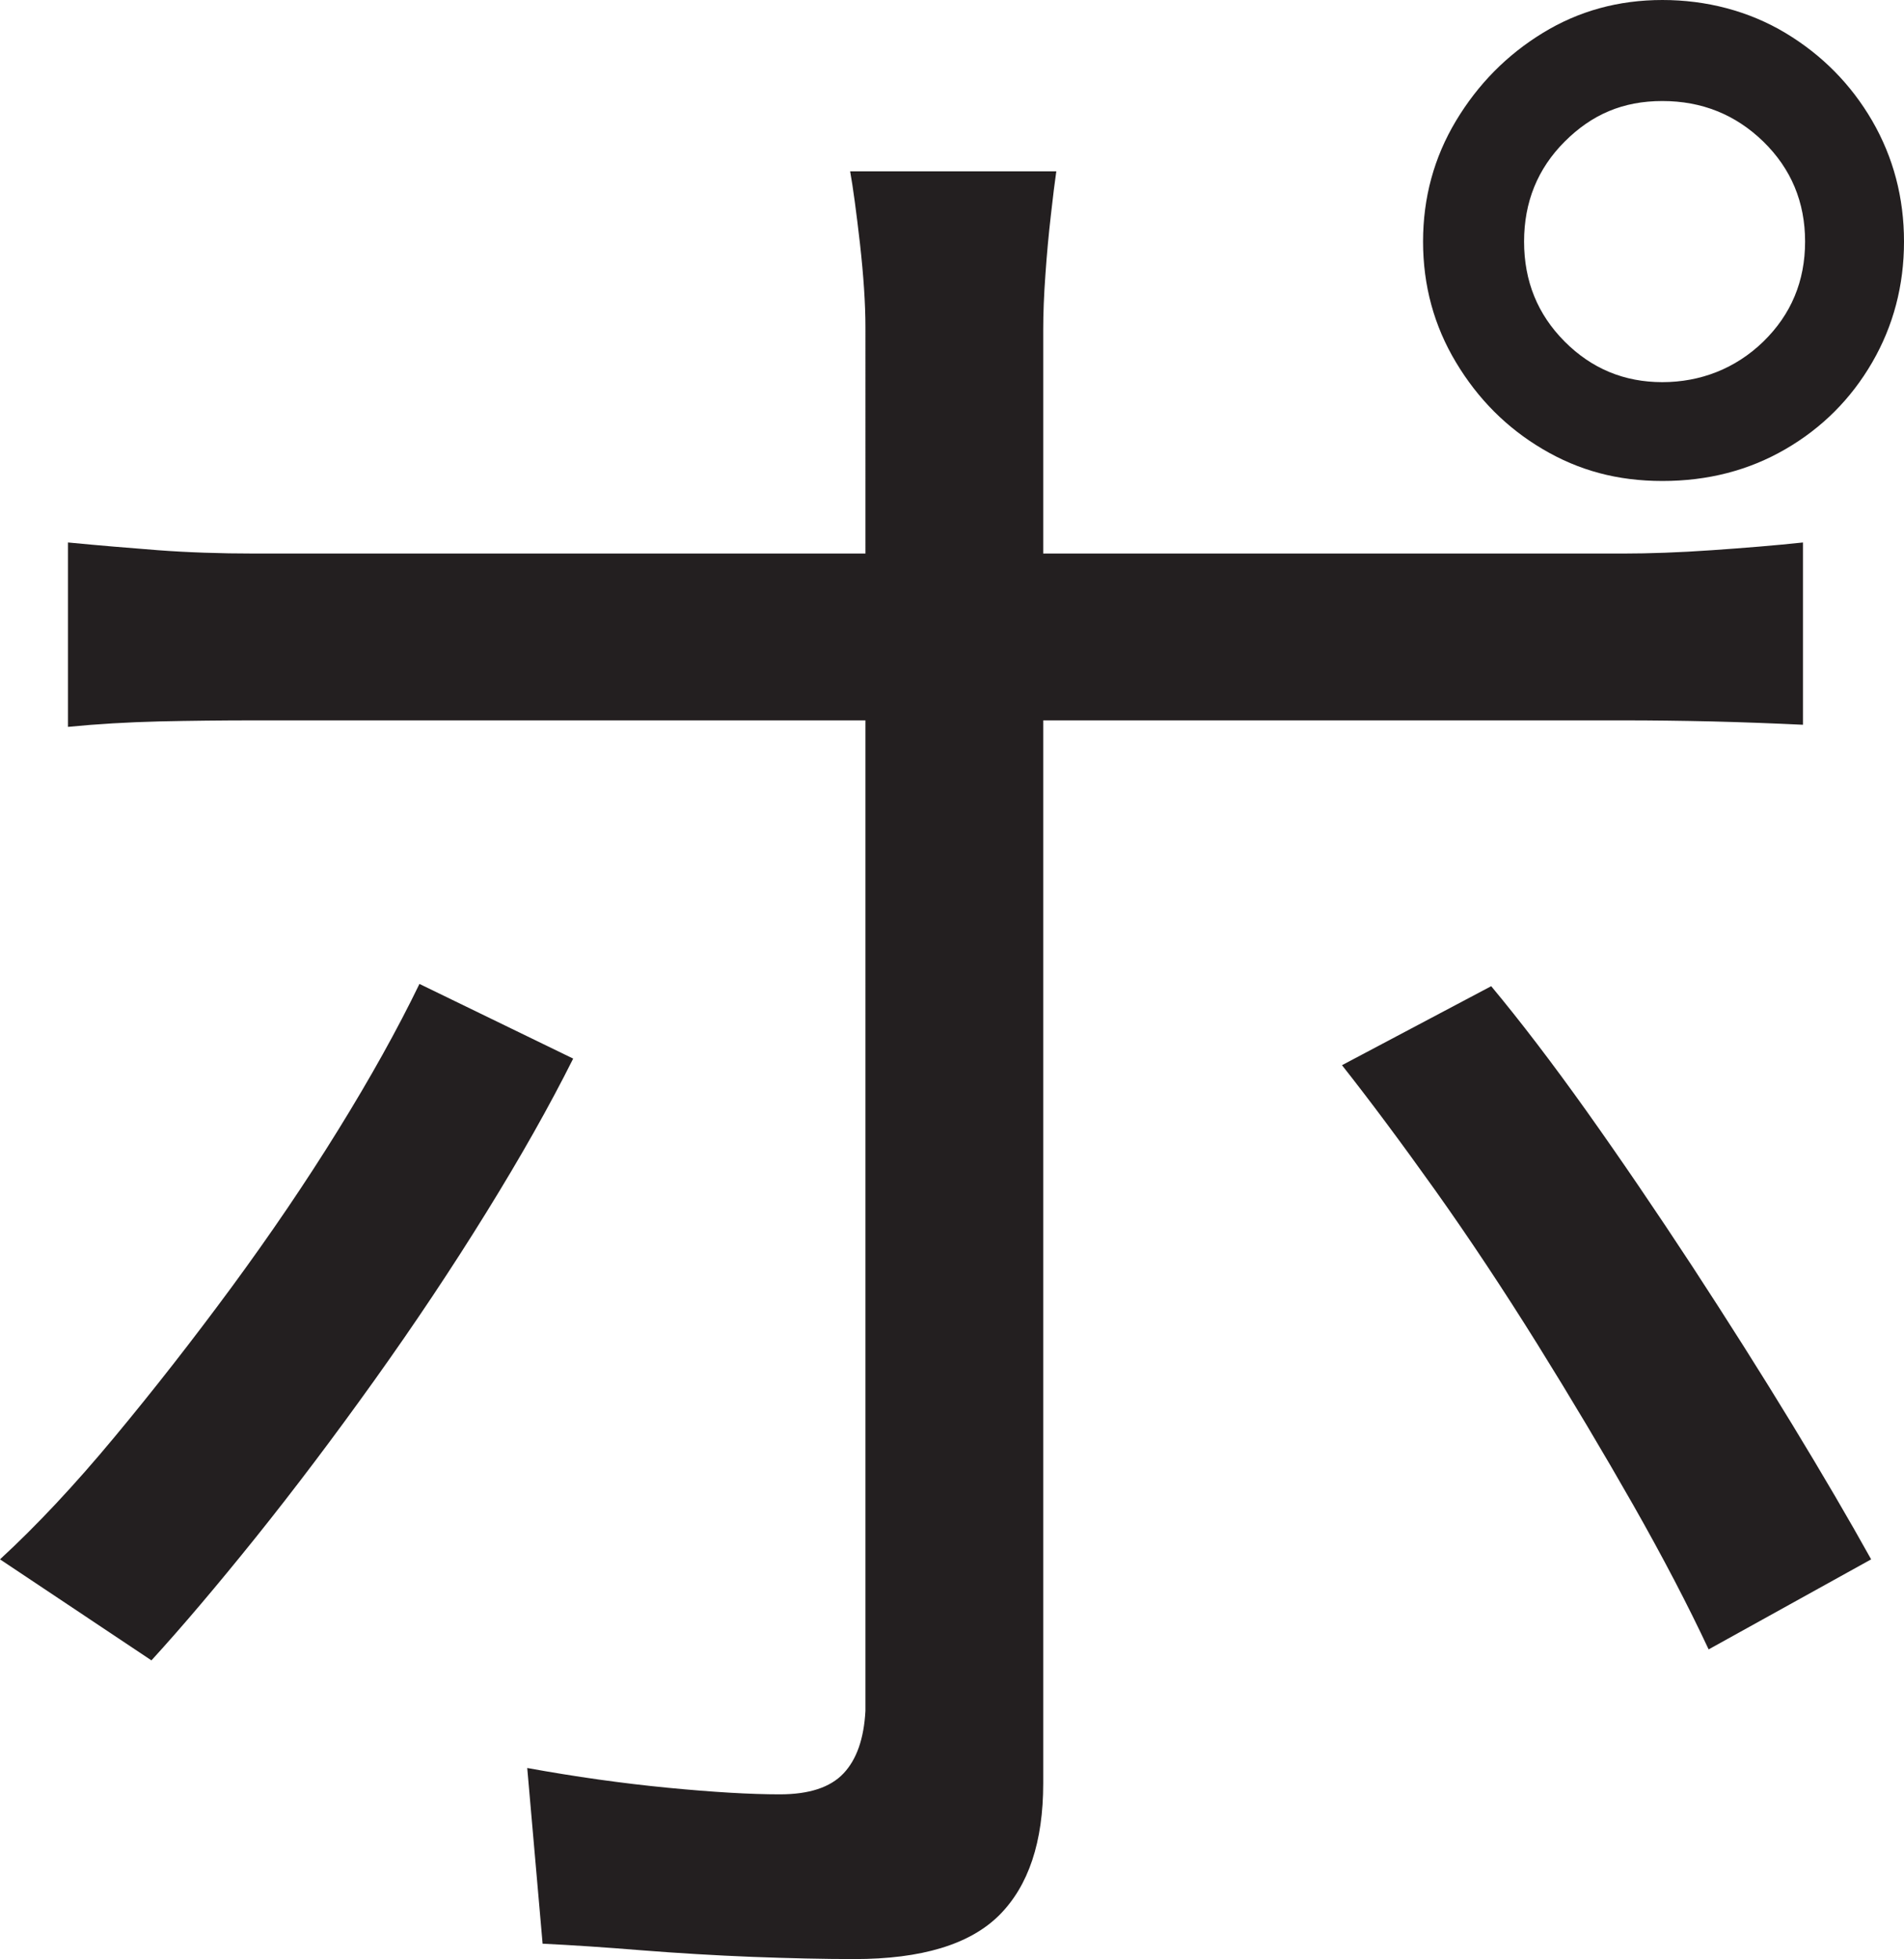 <?xml version="1.0" encoding="UTF-8"?>
<svg id="Layer_1" data-name="Layer 1" xmlns="http://www.w3.org/2000/svg" viewBox="0 0 216.75 223">
  <path d="M65.25,120.5c-2.67,5.34-5.96,11.17-9.88,17.5-3.92,6.34-8.17,12.71-12.75,19.12-4.59,6.42-9.09,12.38-13.5,17.88-4.42,5.5-8.38,10.17-11.88,14L0,177.5c4.16-3.83,8.5-8.46,13-13.88,4.5-5.41,8.96-11.12,13.38-17.12,4.41-6,8.46-11.96,12.12-17.88,3.66-5.91,6.75-11.46,9.25-16.62l17.5,8.5ZM7.75,61.75c3.5.34,6.91.62,10.25.88,3.33.25,7,.38,11,.38h155.75c3,0,6.38-.12,10.12-.38s7.21-.54,10.38-.88v20.75c-3.34-.16-6.79-.29-10.38-.38-3.59-.08-6.88-.12-9.88-.12H29c-3.67,0-7.29.04-10.88.12-3.59.09-7.04.29-10.38.62v-21ZM120.25,19.5c-.17,1.17-.38,2.84-.62,5-.25,2.17-.46,4.42-.62,6.75-.17,2.34-.25,4.42-.25,6.25v165.5c0,6.67-1.67,11.66-5,15-3.34,3.33-8.84,5-16.5,5-3.5,0-7.38-.09-11.62-.25-4.25-.17-8.46-.42-12.62-.75-4.17-.34-7.92-.59-11.25-.75l-1.75-20c5.5,1,10.83,1.75,16,2.25,5.16.5,9.41.75,12.75.75s5.75-.79,7.25-2.38c1.5-1.58,2.33-3.96,2.5-7.12V37.25c0-2.66-.21-5.83-.62-9.5-.42-3.66-.79-6.41-1.12-8.25h23.5ZM169.75,112.25c3.33,4,6.96,8.75,10.88,14.25,3.91,5.5,7.91,11.38,12,17.62,4.08,6.25,7.88,12.25,11.38,18s6.5,10.88,9,15.38l-18.5,10.25c-2.34-5-5.21-10.5-8.62-16.5-3.42-6-7.04-12.08-10.88-18.25-3.84-6.16-7.71-12-11.62-17.5-3.92-5.5-7.46-10.25-10.62-14.25l17-9ZM162,27.5c0-5,1.25-9.58,3.75-13.75,2.5-4.16,5.79-7.5,9.88-10,4.08-2.5,8.62-3.75,13.62-3.75s9.83,1.25,14,3.75c4.16,2.5,7.46,5.84,9.88,10,2.41,4.17,3.62,8.75,3.62,13.75s-1.21,9.59-3.62,13.75c-2.42,4.17-5.71,7.46-9.88,9.88-4.17,2.42-8.84,3.62-14,3.62s-9.54-1.21-13.62-3.62c-4.09-2.41-7.38-5.71-9.88-9.88-2.5-4.16-3.75-8.75-3.75-13.75ZM173.5,27.5c0,4.5,1.54,8.29,4.62,11.38,3.08,3.09,6.79,4.62,11.12,4.62s8.33-1.54,11.5-4.62c3.16-3.08,4.75-6.88,4.75-11.38s-1.59-8.29-4.75-11.38c-3.17-3.08-7-4.62-11.5-4.62s-8.04,1.54-11.12,4.62-4.62,6.88-4.62,11.38Z" style="fill: #231f20; stroke-width: 0px;"/>
</svg>